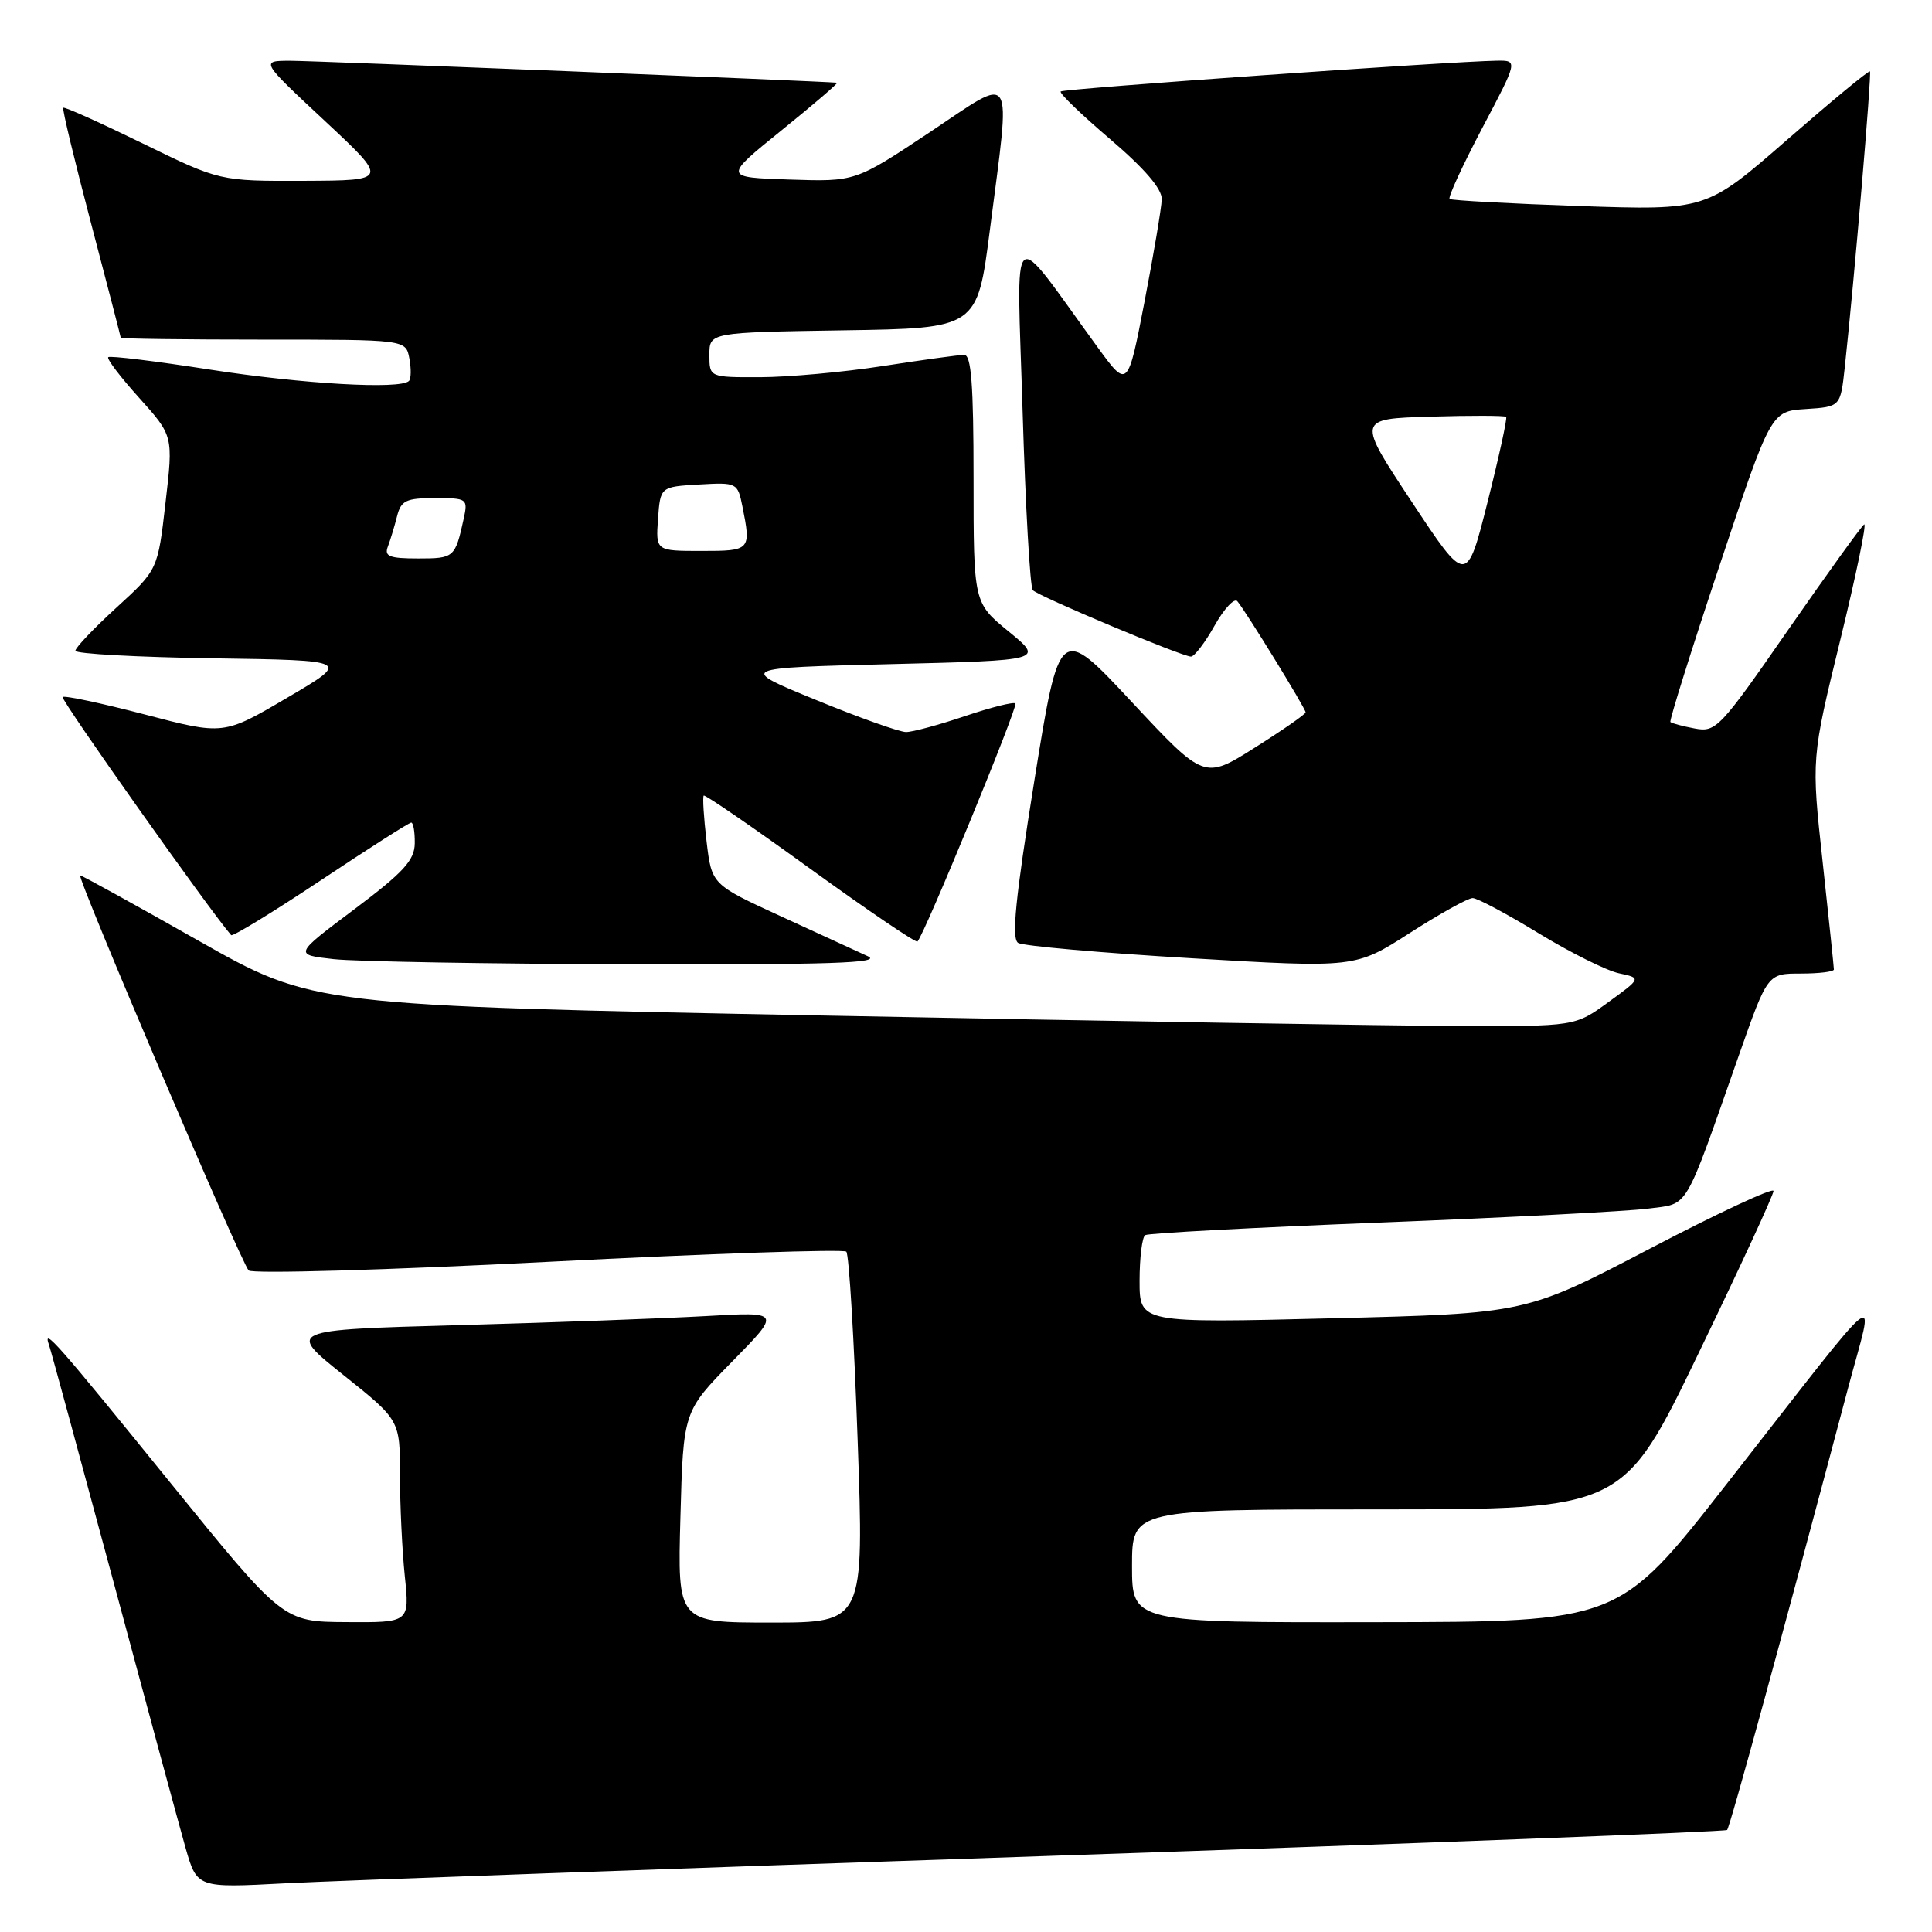<?xml version="1.0" encoding="UTF-8" standalone="no"?>
<!DOCTYPE svg PUBLIC "-//W3C//DTD SVG 1.1//EN" "http://www.w3.org/Graphics/SVG/1.1/DTD/svg11.dtd" >
<svg xmlns="http://www.w3.org/2000/svg" xmlns:xlink="http://www.w3.org/1999/xlink" version="1.1" viewBox="0 0 256 256">
 <g >
 <path fill="currentColor"
d=" M 138.96 245.92 C 188.17 244.26 228.62 242.71 228.85 242.48 C 229.23 242.10 236.09 217.04 244.86 184.00 C 248.43 170.53 250.48 168.91 228.74 196.70 C 214.50 214.91 214.50 214.91 182.25 214.95 C 150.00 215.00 150.00 215.00 150.00 207.50 C 150.00 200.00 150.00 200.00 182.54 200.00 C 215.08 200.00 215.08 200.00 225.04 179.37 C 230.52 168.02 235.00 158.32 235.00 157.81 C 235.00 157.30 227.62 160.75 218.60 165.46 C 202.20 174.04 202.20 174.04 176.60 174.68 C 151.00 175.32 151.00 175.32 151.00 169.72 C 151.00 166.64 151.34 163.91 151.75 163.66 C 152.16 163.40 166.22 162.65 183.00 161.99 C 199.78 161.33 215.69 160.50 218.37 160.15 C 223.89 159.41 223.01 160.90 230.44 139.75 C 234.22 129.00 234.22 129.00 238.61 129.00 C 241.02 129.00 243.00 128.76 243.00 128.46 C 243.00 128.16 242.33 121.75 241.51 114.21 C 240.01 100.50 240.01 100.50 243.85 84.79 C 245.96 76.15 247.38 69.26 247.01 69.49 C 246.65 69.72 242.11 76.02 236.92 83.49 C 227.90 96.50 227.37 97.06 224.57 96.53 C 222.96 96.23 221.51 95.84 221.34 95.67 C 221.17 95.50 224.10 86.17 227.85 74.93 C 234.66 54.50 234.66 54.50 239.27 54.20 C 243.87 53.90 243.87 53.90 244.44 48.70 C 245.70 37.11 248.03 9.70 247.78 9.46 C 247.62 9.31 242.68 13.40 236.79 18.53 C 226.08 27.87 226.08 27.87 209.29 27.30 C 200.06 26.98 192.31 26.56 192.08 26.36 C 191.84 26.15 193.79 21.94 196.39 16.99 C 201.14 8.00 201.14 8.00 198.32 8.04 C 192.11 8.14 140.91 11.75 140.55 12.12 C 140.33 12.34 143.27 15.17 147.08 18.42 C 151.68 22.35 153.98 25.03 153.94 26.41 C 153.90 27.56 152.87 33.67 151.65 40.00 C 149.43 51.49 149.43 51.49 145.43 46.00 C 133.56 29.70 134.73 28.70 135.50 54.50 C 135.88 67.15 136.49 77.81 136.85 78.20 C 137.62 79.02 156.62 87.00 157.81 87.00 C 158.26 87.00 159.67 85.16 160.93 82.91 C 162.19 80.67 163.55 79.20 163.95 79.66 C 165.03 80.92 173.00 93.88 173.00 94.39 C 173.00 94.63 169.98 96.73 166.28 99.06 C 159.57 103.30 159.57 103.30 149.98 93.03 C 140.39 82.75 140.39 82.75 137.05 103.48 C 134.54 119.09 134.01 124.39 134.91 124.94 C 135.56 125.35 145.88 126.26 157.84 126.97 C 179.58 128.26 179.58 128.26 186.80 123.63 C 190.77 121.08 194.52 119.00 195.13 119.00 C 195.75 119.00 199.68 121.10 203.87 123.66 C 208.07 126.22 212.85 128.60 214.50 128.96 C 217.50 129.60 217.50 129.60 213.10 132.80 C 208.70 136.00 208.70 136.00 193.10 135.95 C 184.52 135.92 146.90 135.30 109.50 134.57 C 41.50 133.25 41.50 133.25 26.27 124.63 C 17.89 119.88 10.85 116.00 10.63 116.00 C 10.06 116.00 31.95 167.33 32.95 168.34 C 33.41 168.81 51.27 168.29 72.64 167.20 C 94.02 166.10 111.79 165.50 112.14 165.85 C 112.50 166.21 113.17 177.41 113.64 190.75 C 114.50 215.00 114.50 215.00 102.14 215.00 C 89.77 215.00 89.77 215.00 90.16 201.01 C 90.54 187.02 90.54 187.02 97.02 180.41 C 103.50 173.81 103.50 173.81 93.50 174.39 C 88.00 174.70 73.27 175.24 60.76 175.59 C 38.02 176.22 38.02 176.22 45.51 182.20 C 53.00 188.18 53.00 188.18 53.00 195.44 C 53.00 199.44 53.29 205.47 53.64 208.85 C 54.28 215.00 54.28 215.00 45.89 214.94 C 37.50 214.89 37.50 214.89 22.50 196.38 C 7.56 177.95 5.61 175.72 6.49 178.20 C 6.74 178.91 10.57 193.00 15.01 209.50 C 19.44 226.00 23.75 241.90 24.58 244.83 C 26.11 250.17 26.11 250.17 37.80 249.55 C 44.24 249.21 89.76 247.58 138.96 245.92 Z  M 115.00 126.71 C 113.62 126.08 108.40 123.68 103.40 121.38 C 94.30 117.20 94.30 117.20 93.62 111.46 C 93.25 108.30 93.08 105.58 93.25 105.42 C 93.41 105.26 99.77 109.62 107.38 115.13 C 114.98 120.63 121.37 124.96 121.57 124.76 C 122.49 123.84 134.93 93.60 134.55 93.21 C 134.31 92.97 131.30 93.73 127.86 94.89 C 124.42 96.05 120.91 97.00 120.06 97.00 C 119.20 97.00 113.83 95.09 108.13 92.75 C 97.76 88.50 97.76 88.50 118.04 88.00 C 138.32 87.50 138.32 87.50 133.66 83.68 C 129.00 79.87 129.00 79.87 129.00 63.43 C 129.00 50.94 128.70 47.00 127.75 47.02 C 127.06 47.03 122.22 47.69 117.00 48.50 C 111.78 49.31 104.46 49.97 100.75 49.98 C 94.00 50.00 94.00 50.00 94.00 47.02 C 94.00 44.05 94.00 44.05 111.75 43.77 C 129.49 43.50 129.49 43.50 131.16 30.50 C 133.95 8.77 134.65 9.89 123.17 17.54 C 113.33 24.08 113.33 24.08 104.59 23.79 C 95.85 23.50 95.85 23.50 103.58 17.25 C 107.84 13.81 111.13 10.98 110.91 10.96 C 108.69 10.75 41.51 8.05 38.50 8.05 C 34.50 8.05 34.50 8.05 43.00 15.98 C 51.50 23.91 51.50 23.91 40.31 23.96 C 29.13 24.00 29.13 24.00 18.90 19.00 C 13.27 16.25 8.54 14.12 8.38 14.28 C 8.23 14.44 9.88 21.30 12.05 29.53 C 14.22 37.77 15.99 44.61 16.00 44.75 C 16.00 44.89 24.50 45.00 34.88 45.00 C 53.77 45.00 53.77 45.00 54.24 47.48 C 54.50 48.84 54.48 50.19 54.19 50.48 C 53.04 51.63 40.16 50.89 27.80 48.97 C 20.61 47.85 14.55 47.11 14.34 47.33 C 14.12 47.55 15.97 49.98 18.45 52.73 C 22.96 57.75 22.96 57.75 21.93 66.62 C 20.91 75.50 20.91 75.50 15.44 80.50 C 12.43 83.25 9.98 85.83 9.99 86.23 C 9.99 86.63 18.21 87.08 28.25 87.23 C 46.50 87.50 46.50 87.50 38.06 92.45 C 29.63 97.41 29.63 97.41 19.18 94.67 C 13.43 93.17 8.54 92.13 8.30 92.36 C 7.99 92.68 27.87 120.77 30.63 123.91 C 30.82 124.13 36.16 120.87 42.49 116.66 C 48.81 112.45 54.21 109.00 54.49 109.00 C 54.77 109.00 54.98 110.24 54.96 111.75 C 54.93 114.00 53.47 115.59 46.93 120.50 C 38.93 126.50 38.93 126.50 44.22 127.09 C 47.12 127.41 64.80 127.72 83.50 127.77 C 109.87 127.84 116.94 127.61 115.00 126.71 Z  M 187.07 66.50 C 179.79 55.50 179.79 55.50 189.52 55.21 C 194.88 55.05 199.40 55.06 199.57 55.24 C 199.74 55.41 198.63 60.49 197.11 66.52 C 194.34 77.50 194.34 77.50 187.07 66.50 Z  M 51.40 72.41 C 51.73 71.53 52.28 69.73 52.61 68.41 C 53.14 66.32 53.80 66.00 57.63 66.00 C 61.92 66.00 62.02 66.07 61.44 68.75 C 60.31 73.89 60.18 74.00 55.42 74.00 C 51.59 74.00 50.89 73.72 51.40 72.41 Z  M 87.19 68.75 C 87.50 64.50 87.50 64.50 92.62 64.20 C 97.64 63.91 97.74 63.96 98.37 67.08 C 99.54 72.93 99.47 73.00 92.94 73.00 C 86.89 73.00 86.89 73.00 87.19 68.75 Z "/>
</g>
</svg>